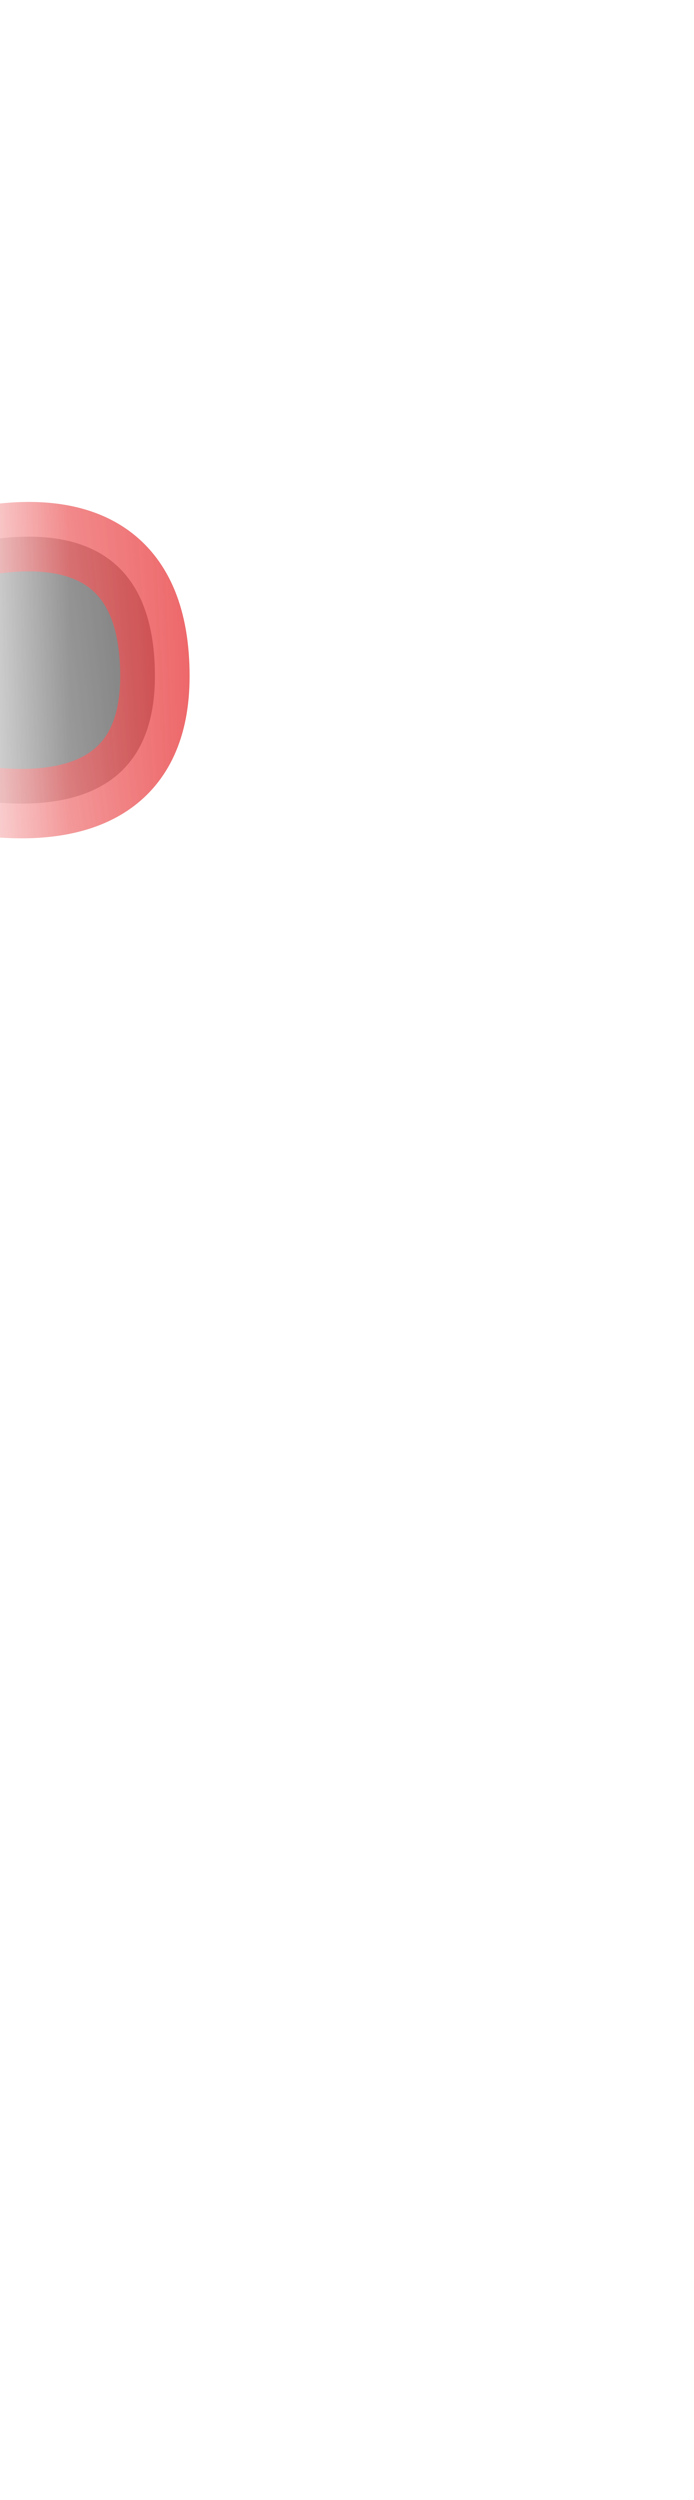 <svg width="5" height="18" viewBox="0 0 5 18" fill="none" xmlns="http://www.w3.org/2000/svg">
<mask id="mask0_289_9994" style="mask-type:luminance" maskUnits="userSpaceOnUse" x="0" y="0" width="5" height="9">
<path d="M0.676 7.59C0.466 7.19 0.366 6.74 0.346 6.29L0.216 2.82C0.166 2.02 0.496 1.62 0.966 1.32C1.676 0.81 2.696 0.58 3.556 0.63C4.156 0.82 4.176 0.68 4.256 1.21C4.296 1.46 4.306 1.71 4.286 1.96C4.176 3.56 4.016 5.03 3.856 6.4C3.816 6.77 3.676 7.11 3.456 7.41C3.436 7.44 3.406 7.47 3.386 7.51C2.356 8.78 1.496 8.88 0.806 7.84C0.756 7.77 0.706 7.69 0.666 7.61" fill="white"/>
</mask>
<g mask="url(#mask0_289_9994)">
<path opacity="0.75" d="M-0.924 4.149C-0.924 4.149 1.116 3.159 1.116 4.869C1.116 6.379 -0.914 5.569 -0.914 5.569L-0.934 4.149H-0.924Z" fill="#3A3A3A" stroke="#E62C2F" stroke-width="0.5" stroke-linecap="round" stroke-linejoin="round"/>
</g>
</svg>
